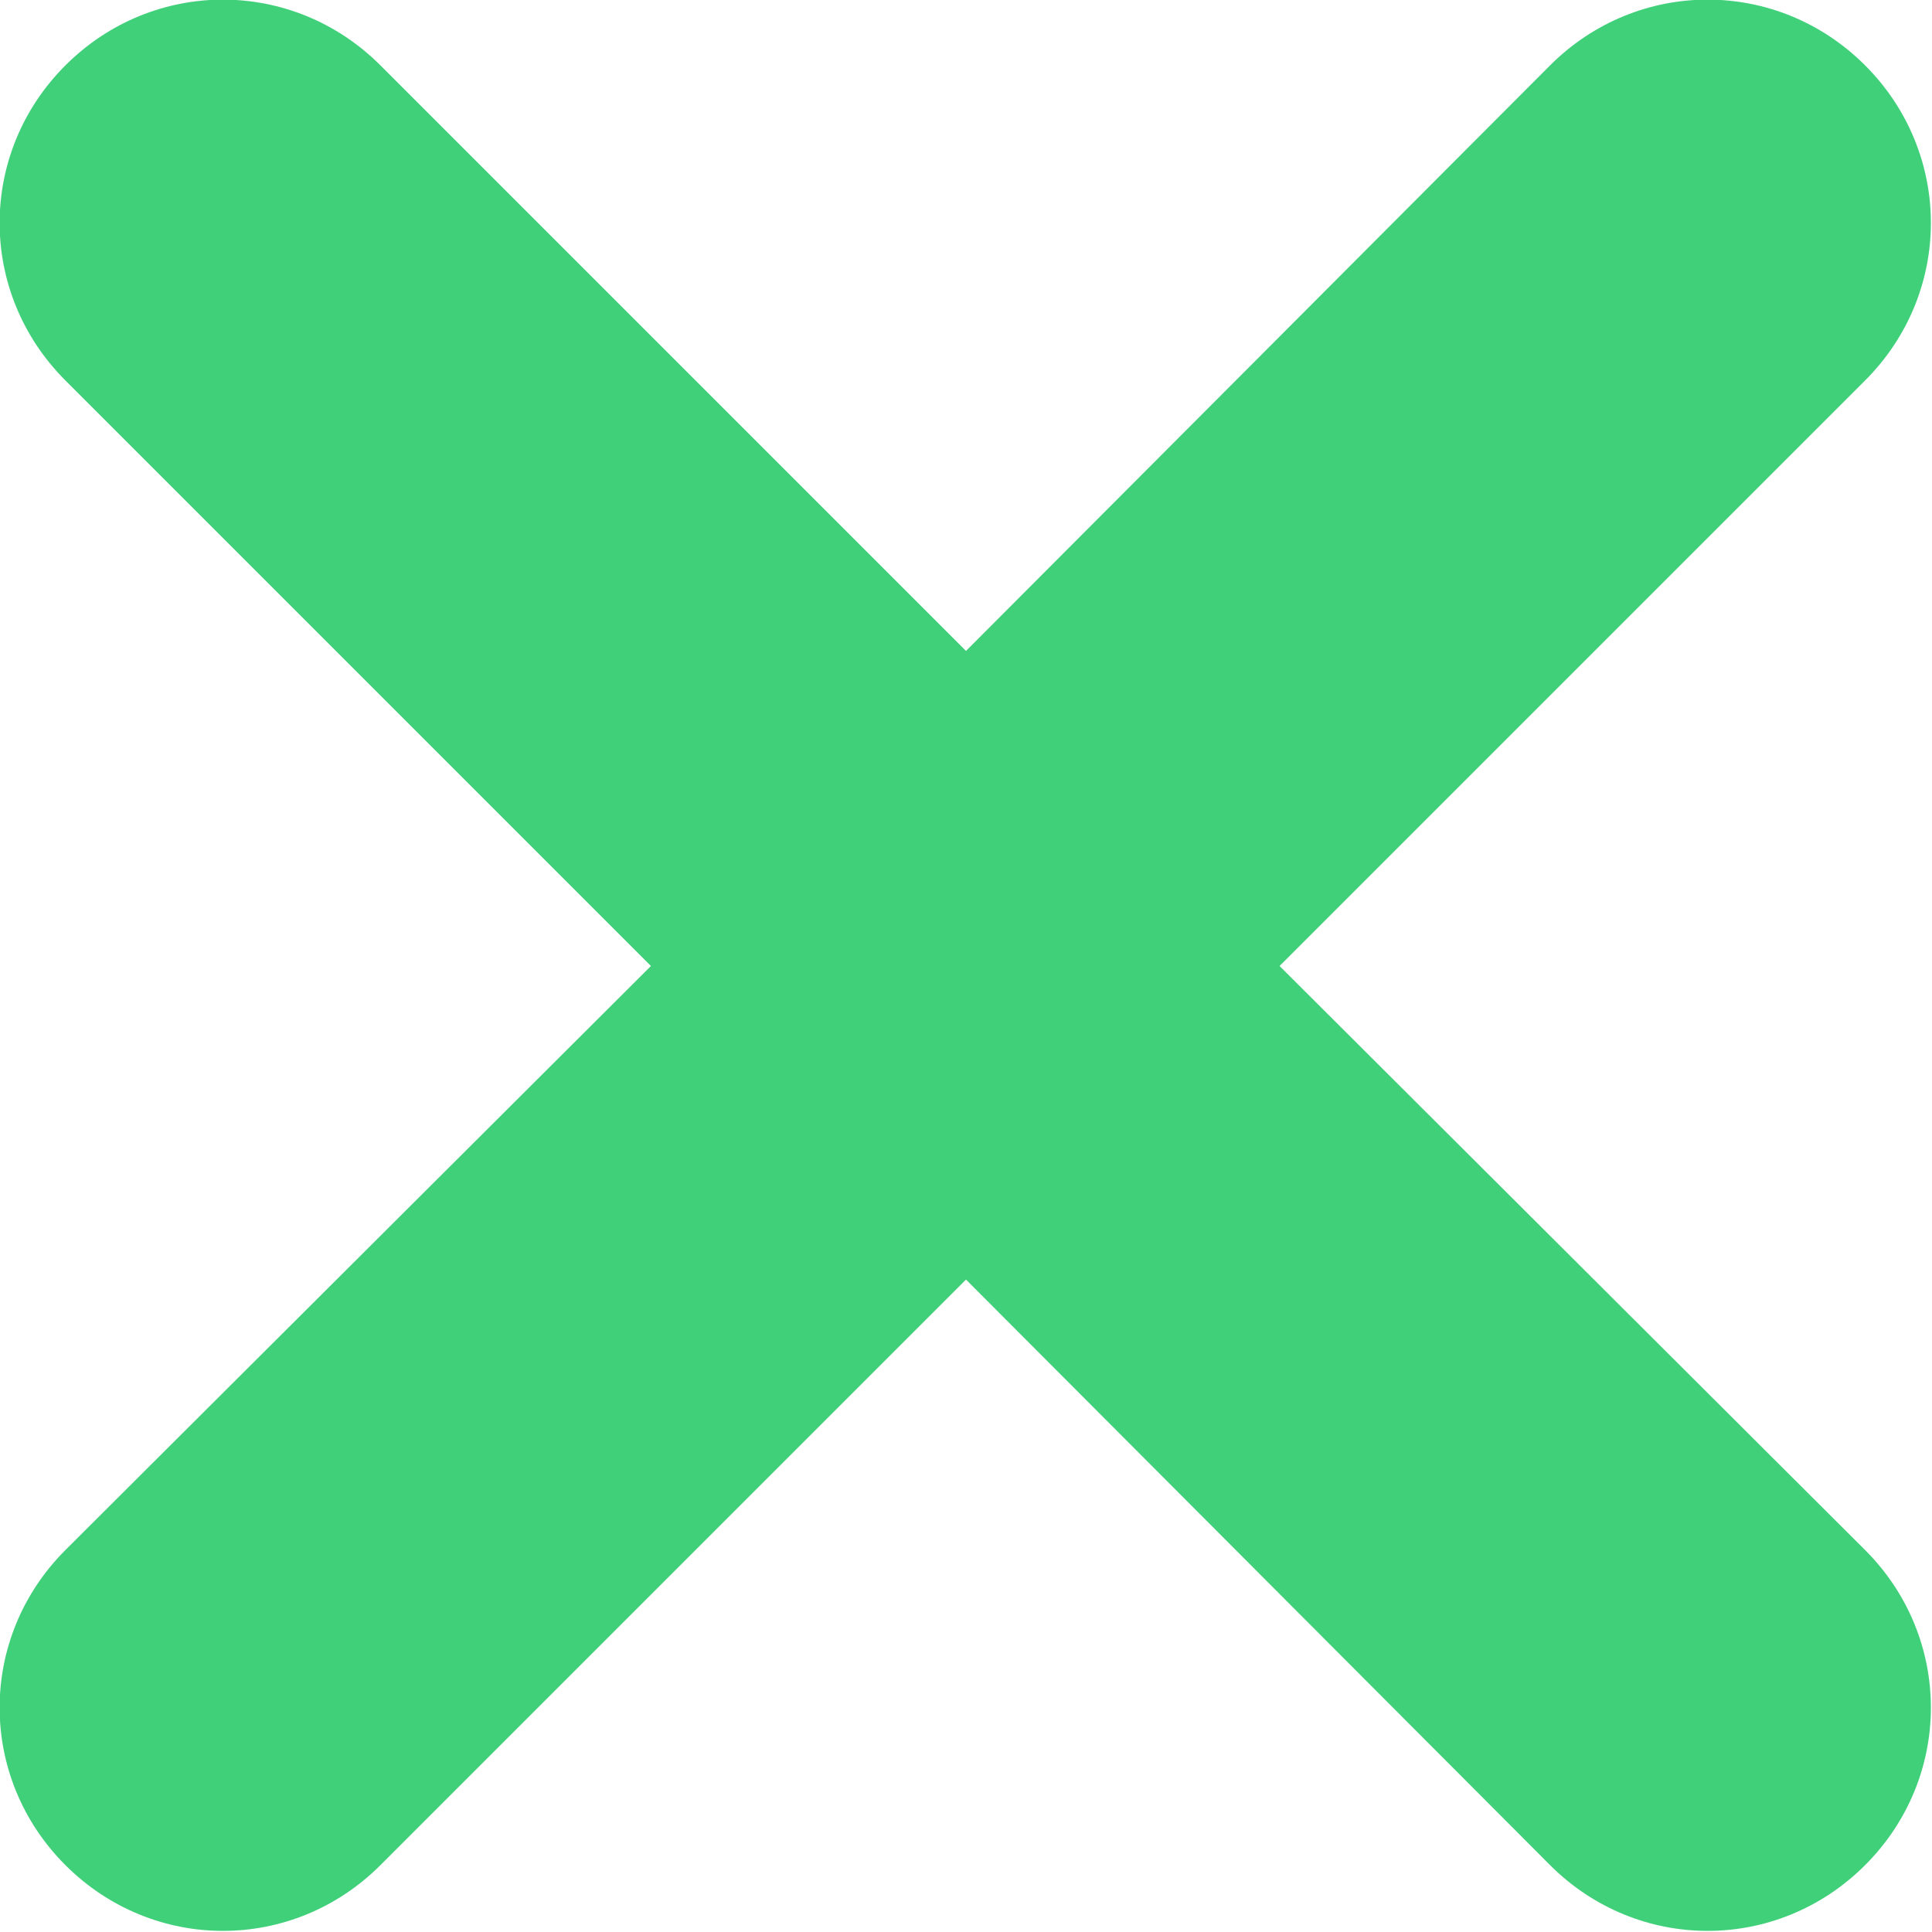 <svg width="13" height="13" viewBox="0 0 13 13" fill="none" xmlns="http://www.w3.org/2000/svg" xmlns:xlink="http://www.w3.org/1999/xlink">
	<desc>
			Created with Pixso.
	</desc>
	<defs/>
	<path id="x-icon-s-g" d="M2.56 0.44C1.97 -0.15 1.03 -0.15 0.44 0.44C-0.15 1.03 -0.15 1.97 0.44 2.56L4.38 6.5L0.44 10.43C-0.15 11.02 -0.15 11.96 0.44 12.55C1.03 13.14 1.97 13.14 2.56 12.55L6.5 8.61L10.43 12.55C11.02 13.14 11.96 13.14 12.55 12.55C13.14 11.96 13.14 11.02 12.55 10.43L8.61 6.5L12.55 2.56C13.14 1.97 13.14 1.03 12.55 0.44C11.96 -0.15 11.02 -0.15 10.43 0.44L6.5 4.38L2.56 0.44Z" fill="#41D07A" fill-opacity="1" fill-rule="evenodd"/>
</svg>
